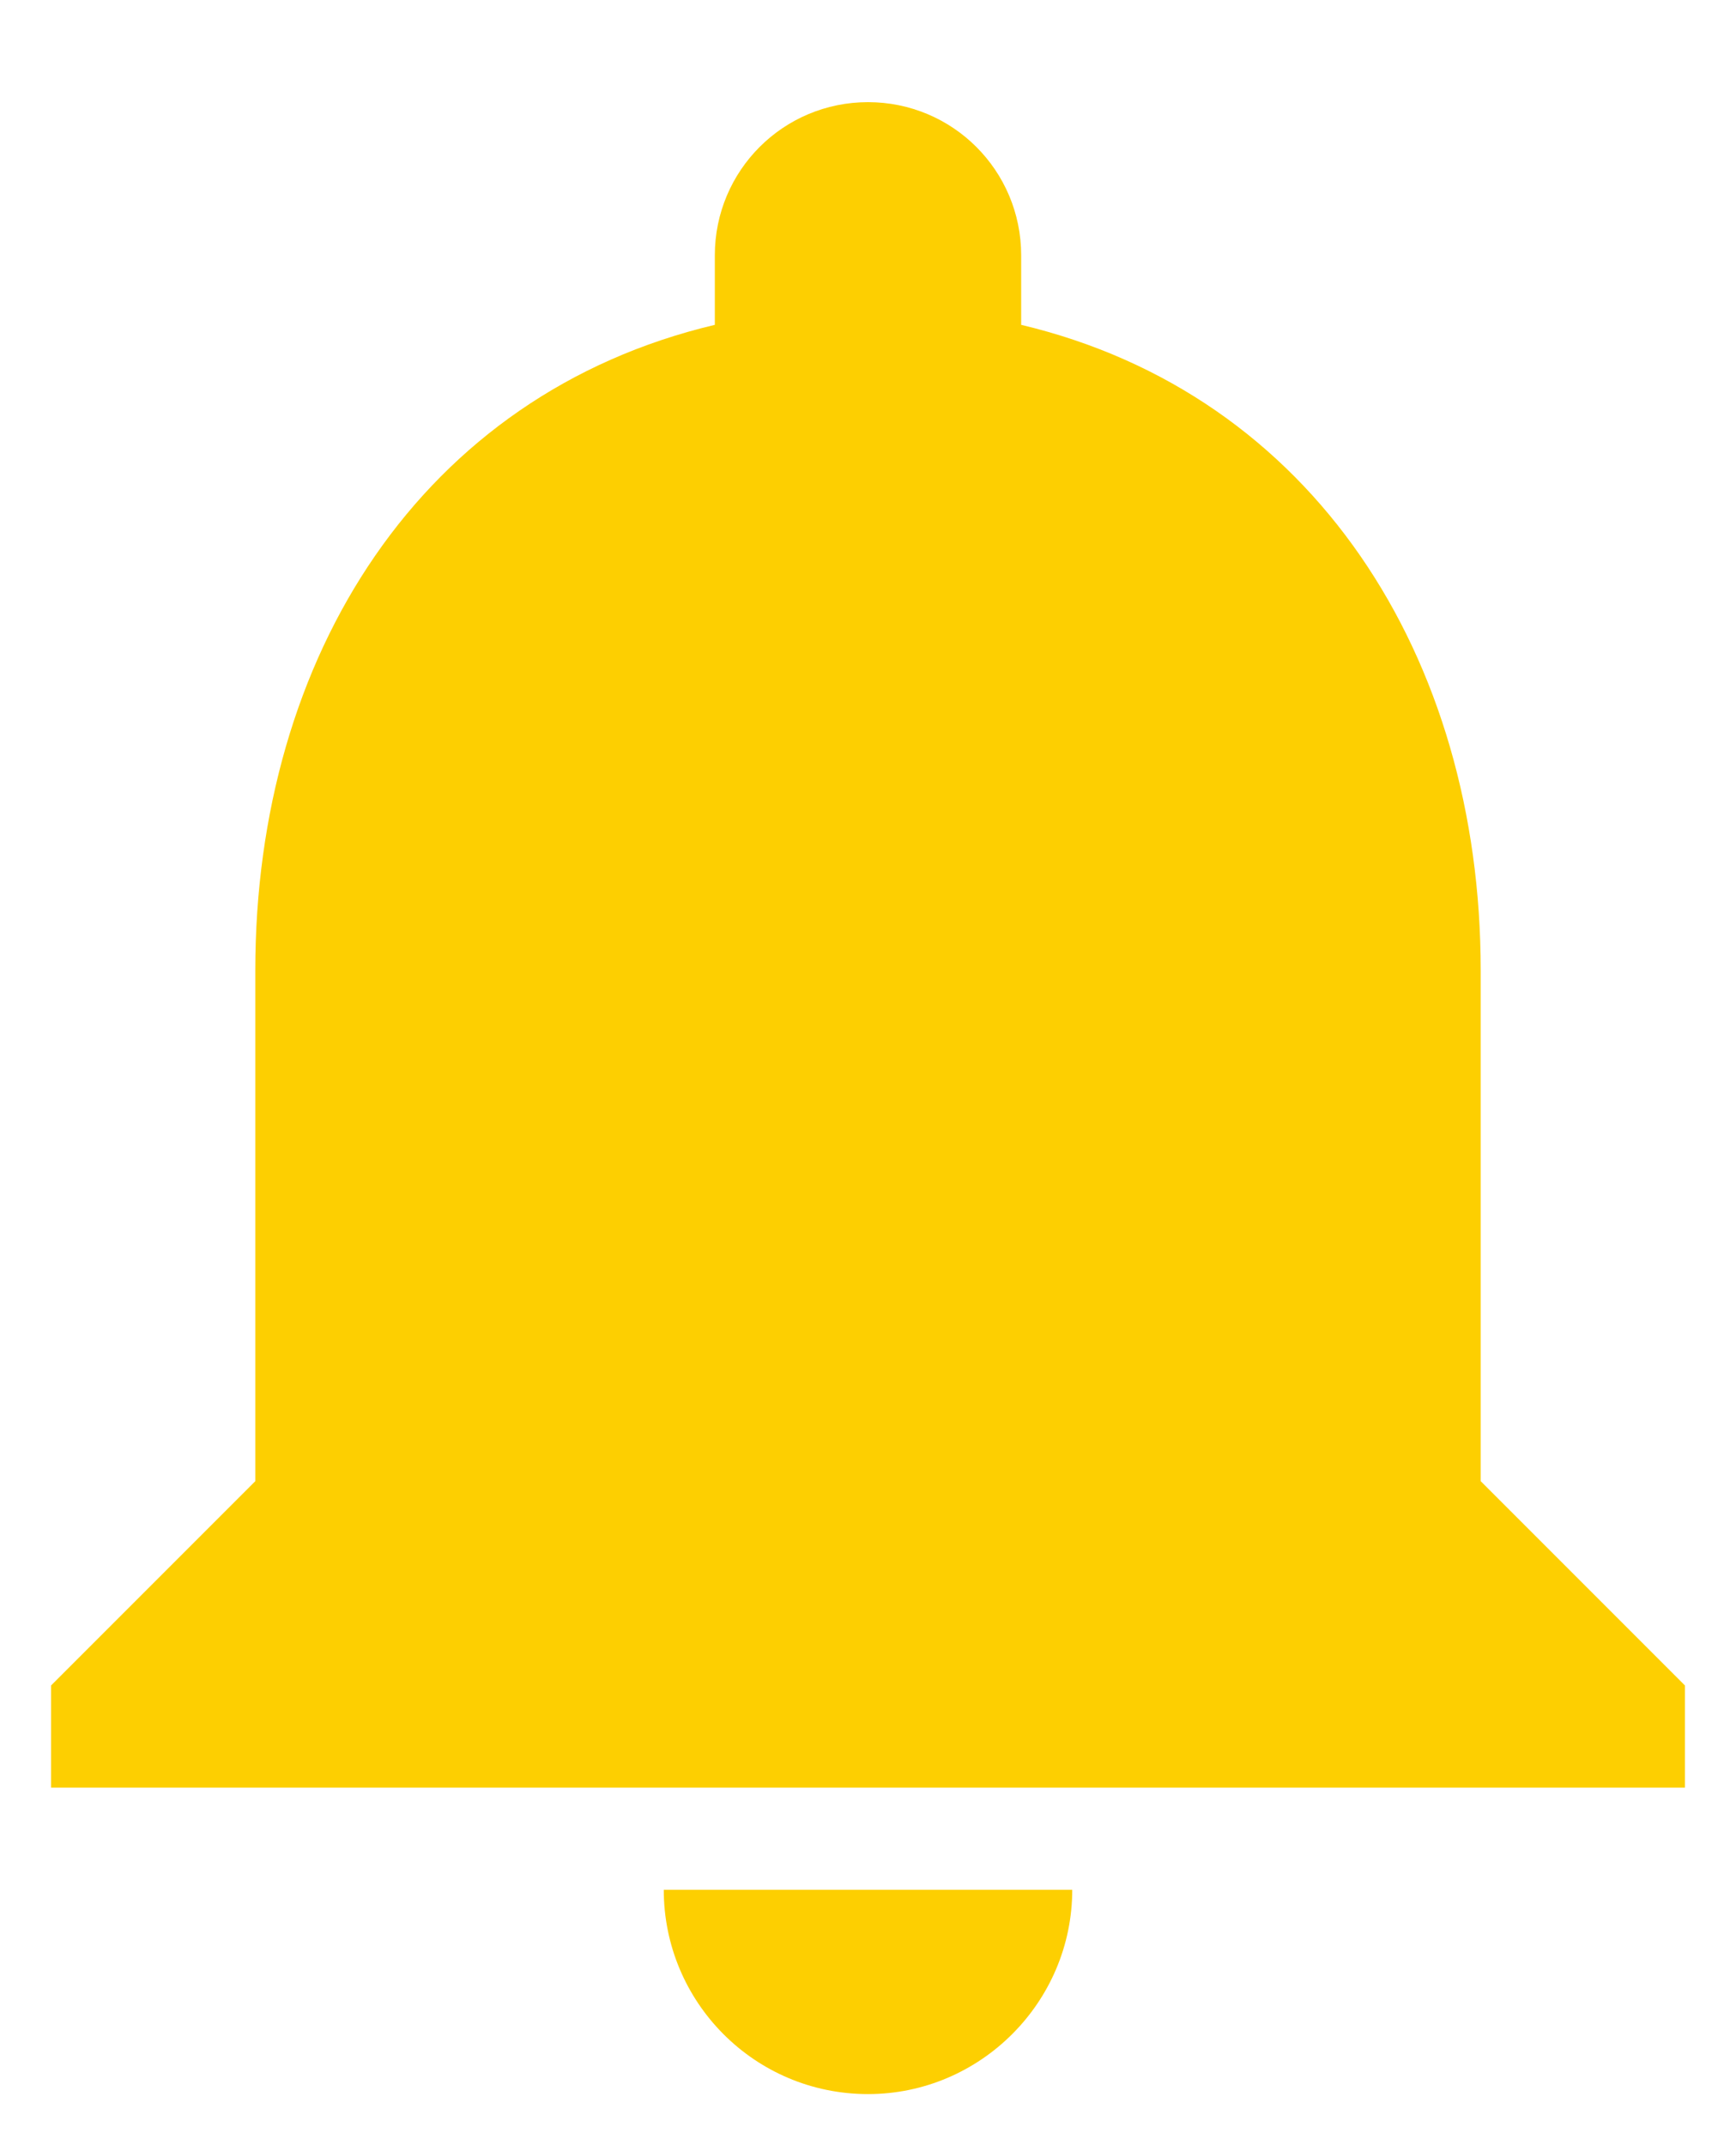 <svg width="17" height="21" viewBox="0 0 17 21" fill="none" xmlns="http://www.w3.org/2000/svg">
<g id="Property 1=Variant2">
<path id=" &#226;&#134;&#179;Color" fill-rule="evenodd" clip-rule="evenodd" d="M8.5 20.5C9.6 20.5 10.5 19.6 10.5 18.5H6.5C6.5 19.6 7.39 20.5 8.5 20.5ZM14.5 14.5V9.5C14.5 6.43 12.86 3.86 10 3.18V2.5C10 1.67 9.33 1 8.5 1C7.67 1 7 1.67 7 2.5V3.18C4.13 3.86 2.5 6.42 2.5 9.5V14.5L0.5 16.5V17.5H16.5V16.5L14.5 14.5Z" fill="#FDCF01"/>
</g>
</svg>
